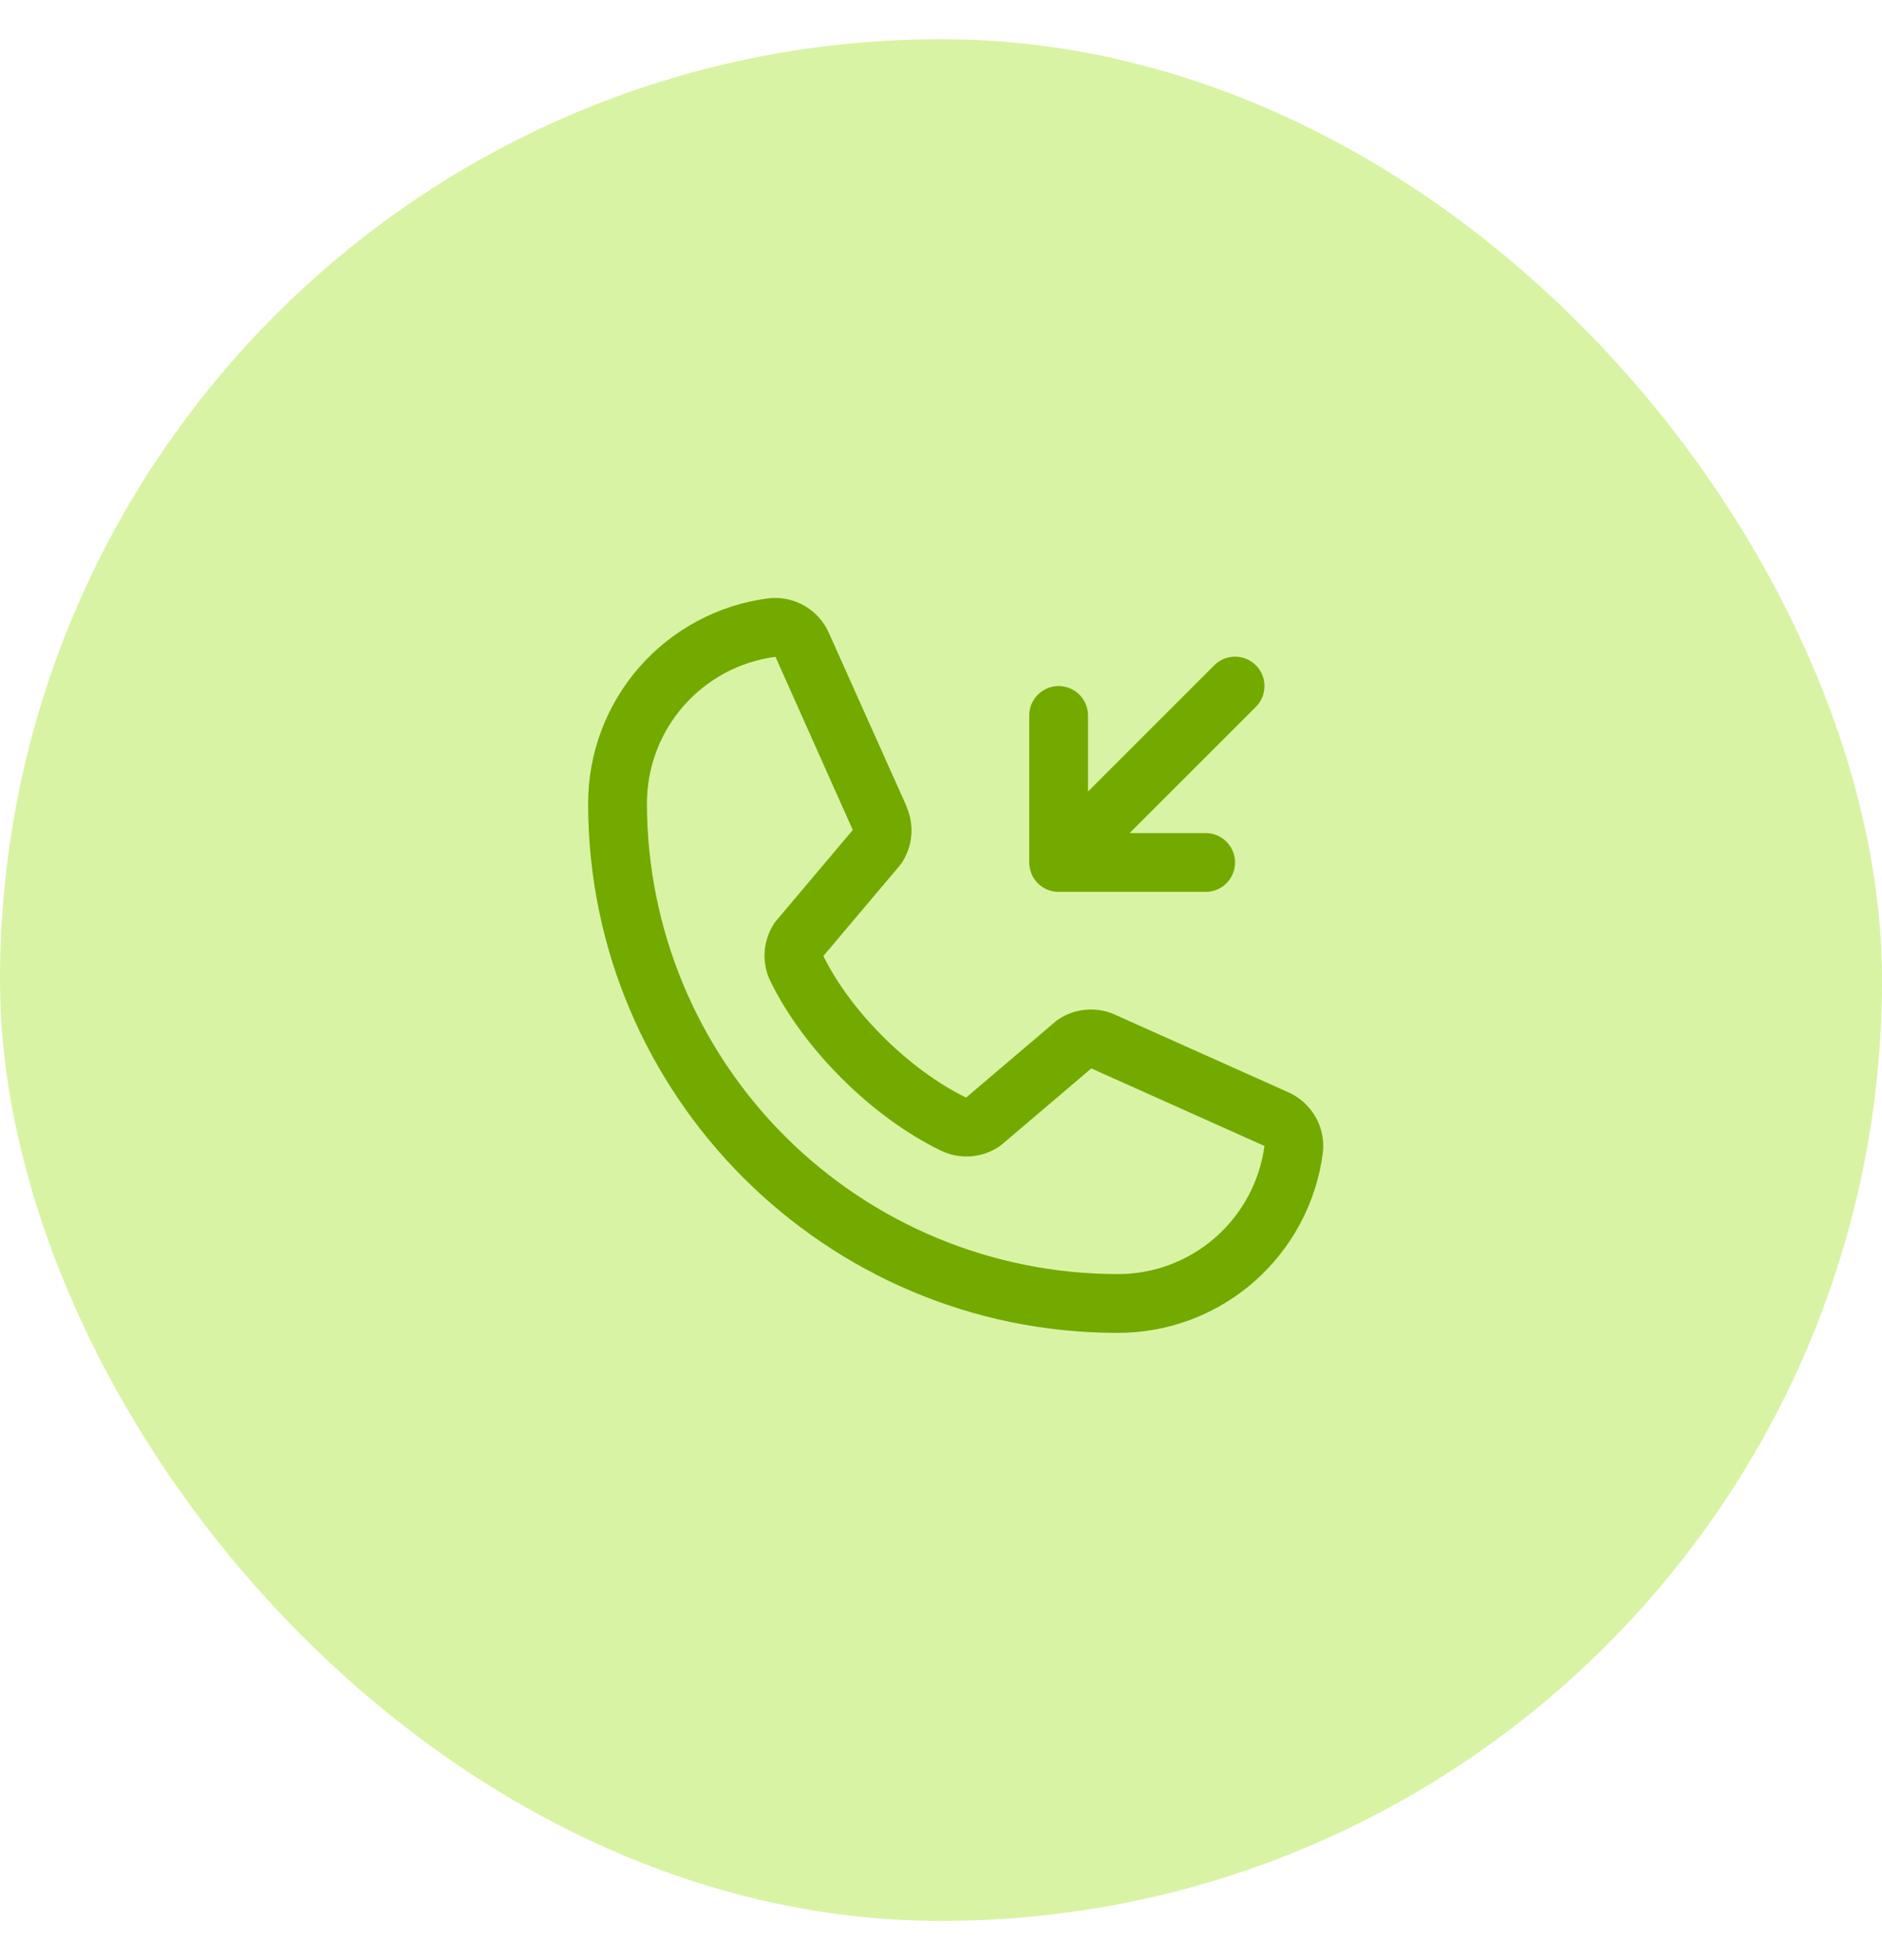 <svg width="24" height="25" viewBox="0 0 24 25" fill="none" xmlns="http://www.w3.org/2000/svg">
<rect y="0.5" width="24" height="24" rx="12" fill="#D9F3A4"/>
<path d="M13.125 11V9.125C13.125 9.026 13.165 8.931 13.235 8.86C13.305 8.79 13.4 8.75 13.5 8.75C13.6 8.75 13.695 8.79 13.765 8.86C13.835 8.931 13.875 9.026 13.875 9.125V10.095L15.485 8.485C15.555 8.415 15.65 8.375 15.75 8.375C15.85 8.375 15.945 8.415 16.015 8.485C16.086 8.555 16.125 8.651 16.125 8.75C16.125 8.85 16.086 8.945 16.015 9.016L14.406 10.625H15.375C15.475 10.625 15.57 10.665 15.64 10.735C15.71 10.806 15.75 10.901 15.75 11C15.75 11.1 15.71 11.195 15.64 11.266C15.57 11.336 15.475 11.375 15.375 11.375H13.5C13.4 11.375 13.305 11.336 13.235 11.266C13.165 11.195 13.125 11.1 13.125 11ZM16.869 14.707C16.786 15.342 16.474 15.925 15.992 16.348C15.51 16.77 14.891 17.002 14.25 17C10.528 17 7.5 13.972 7.5 10.25C7.499 9.61 7.731 8.991 8.153 8.509C8.575 8.027 9.158 7.715 9.793 7.632C9.954 7.612 10.116 7.645 10.257 7.725C10.397 7.805 10.508 7.929 10.572 8.077L11.562 10.287V10.293C11.611 10.407 11.632 10.531 11.621 10.654C11.611 10.778 11.57 10.897 11.503 11C11.494 11.013 11.485 11.025 11.476 11.037L10.5 12.193C10.851 12.907 11.597 13.646 12.32 13.999L13.461 13.028C13.472 13.018 13.484 13.01 13.496 13.002C13.6 12.932 13.719 12.89 13.844 12.879C13.968 12.867 14.093 12.887 14.207 12.936L14.213 12.939L16.422 13.928C16.57 13.992 16.694 14.103 16.775 14.243C16.856 14.384 16.889 14.546 16.869 14.707ZM16.125 14.614H16.12L13.917 13.627L12.775 14.598C12.764 14.607 12.753 14.616 12.741 14.624C12.633 14.696 12.508 14.739 12.379 14.748C12.249 14.757 12.12 14.733 12.002 14.677C11.124 14.253 10.249 13.384 9.825 12.516C9.768 12.4 9.743 12.271 9.751 12.142C9.759 12.013 9.801 11.888 9.871 11.78C9.879 11.767 9.888 11.755 9.898 11.744L10.875 10.586L9.891 8.382C9.89 8.381 9.89 8.379 9.891 8.377C9.436 8.436 9.019 8.659 8.717 9.004C8.415 9.349 8.249 9.792 8.25 10.25C8.252 11.841 8.884 13.366 10.009 14.491C11.134 15.616 12.659 16.249 14.25 16.25C14.708 16.252 15.151 16.087 15.496 15.785C15.841 15.484 16.065 15.067 16.125 14.613V14.614Z" fill="#72AA00"/>
</svg>
